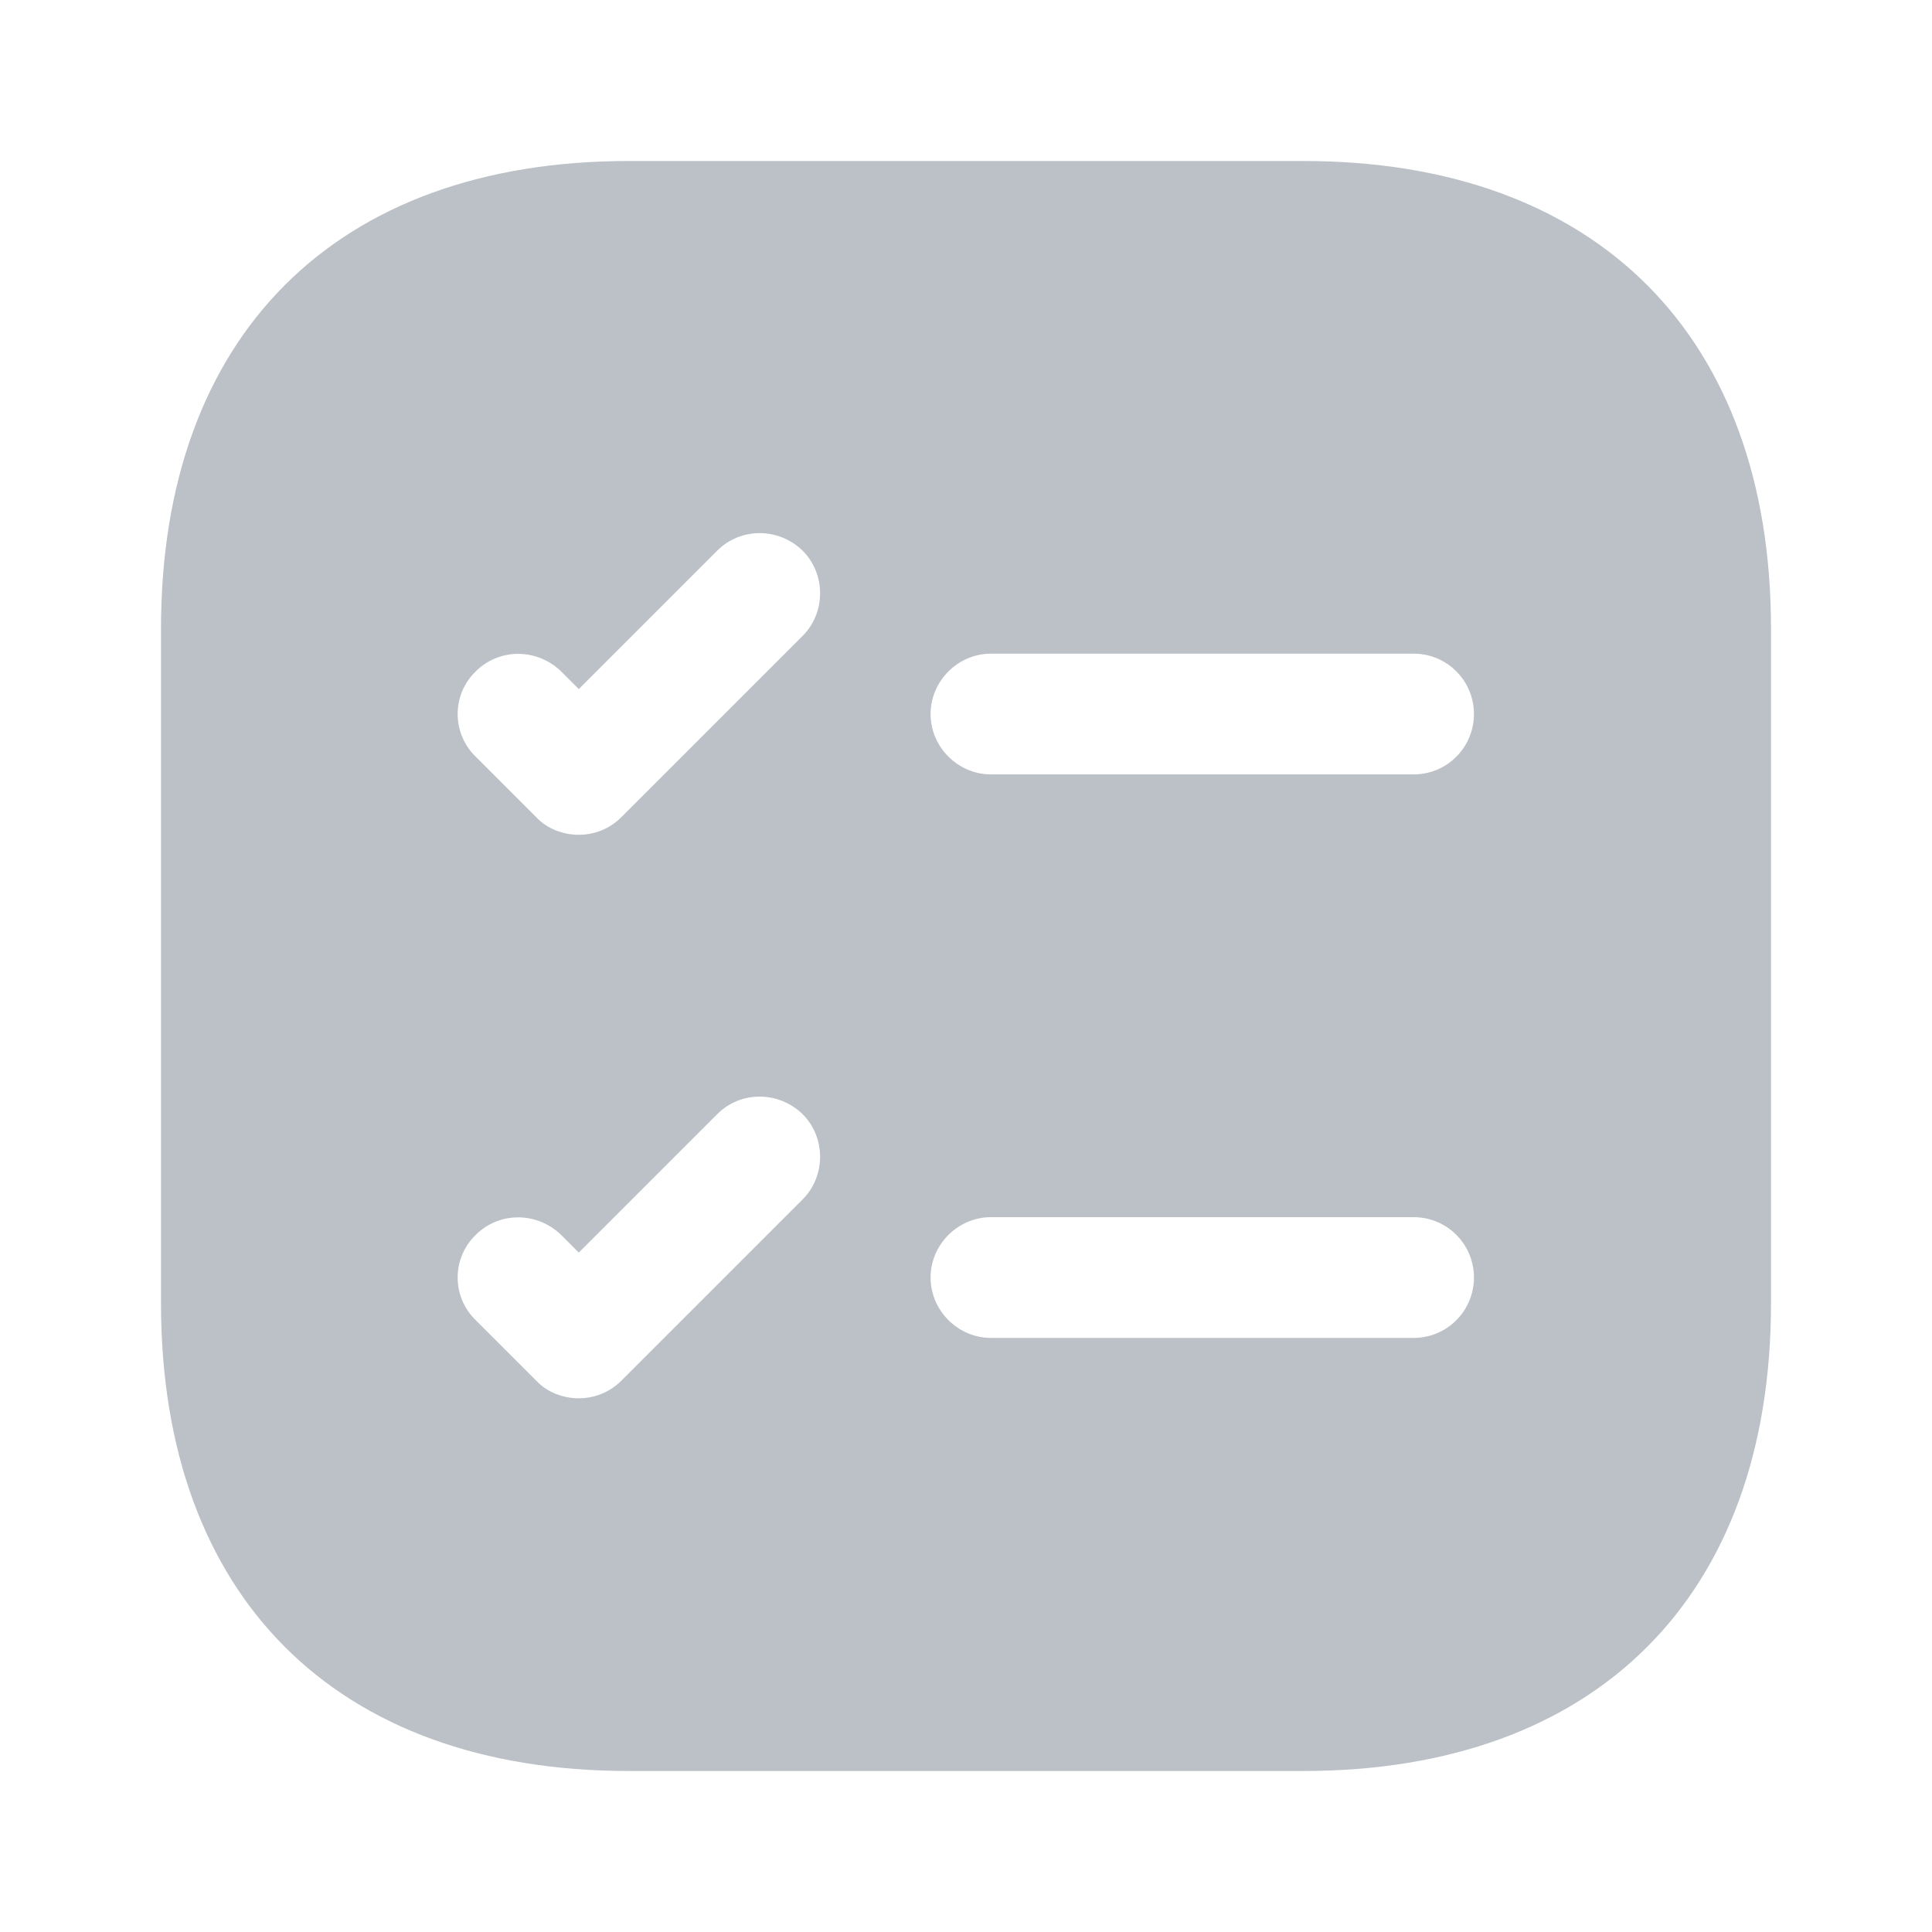 <svg width="24" height="24" viewBox="0 0 24 24" fill="none" xmlns="http://www.w3.org/2000/svg">
<path d="M16.19 2H7.81C4.17 2 2 4.17 2 7.81V16.19C2 19.83 4.17 22 7.81 22H16.19C19.83 22 22 19.83 22 16.19V7.81C22 4.17 19.83 2 16.19 2ZM9.97 14.9L7.72 17.15C7.57 17.3 7.38 17.37 7.19 17.37C7 17.37 6.8 17.3 6.66 17.15L5.91 16.4C5.61 16.11 5.61 15.63 5.91 15.34C6.2 15.05 6.67 15.05 6.97 15.34L7.19 15.56L8.91 13.84C9.2 13.55 9.67 13.55 9.97 13.84C10.26 14.13 10.26 14.61 9.97 14.9ZM9.97 7.9L7.72 10.15C7.57 10.3 7.38 10.37 7.19 10.37C7 10.37 6.8 10.3 6.66 10.15L5.91 9.4C5.61 9.11 5.61 8.63 5.91 8.34C6.2 8.05 6.67 8.05 6.97 8.34L7.19 8.56L8.91 6.84C9.2 6.55 9.67 6.55 9.97 6.84C10.26 7.13 10.26 7.61 9.97 7.9ZM17.56 16.62H12.31C11.9 16.62 11.56 16.28 11.56 15.87C11.56 15.46 11.9 15.12 12.31 15.12H17.56C17.98 15.12 18.31 15.46 18.31 15.87C18.31 16.28 17.98 16.62 17.56 16.62ZM17.56 9.62H12.31C11.9 9.62 11.56 9.28 11.56 8.87C11.56 8.46 11.9 8.12 12.31 8.12H17.56C17.98 8.12 18.31 8.46 18.31 8.87C18.31 9.28 17.98 9.62 17.56 9.62Z" fill="#BBC1C7"/>
</svg>
